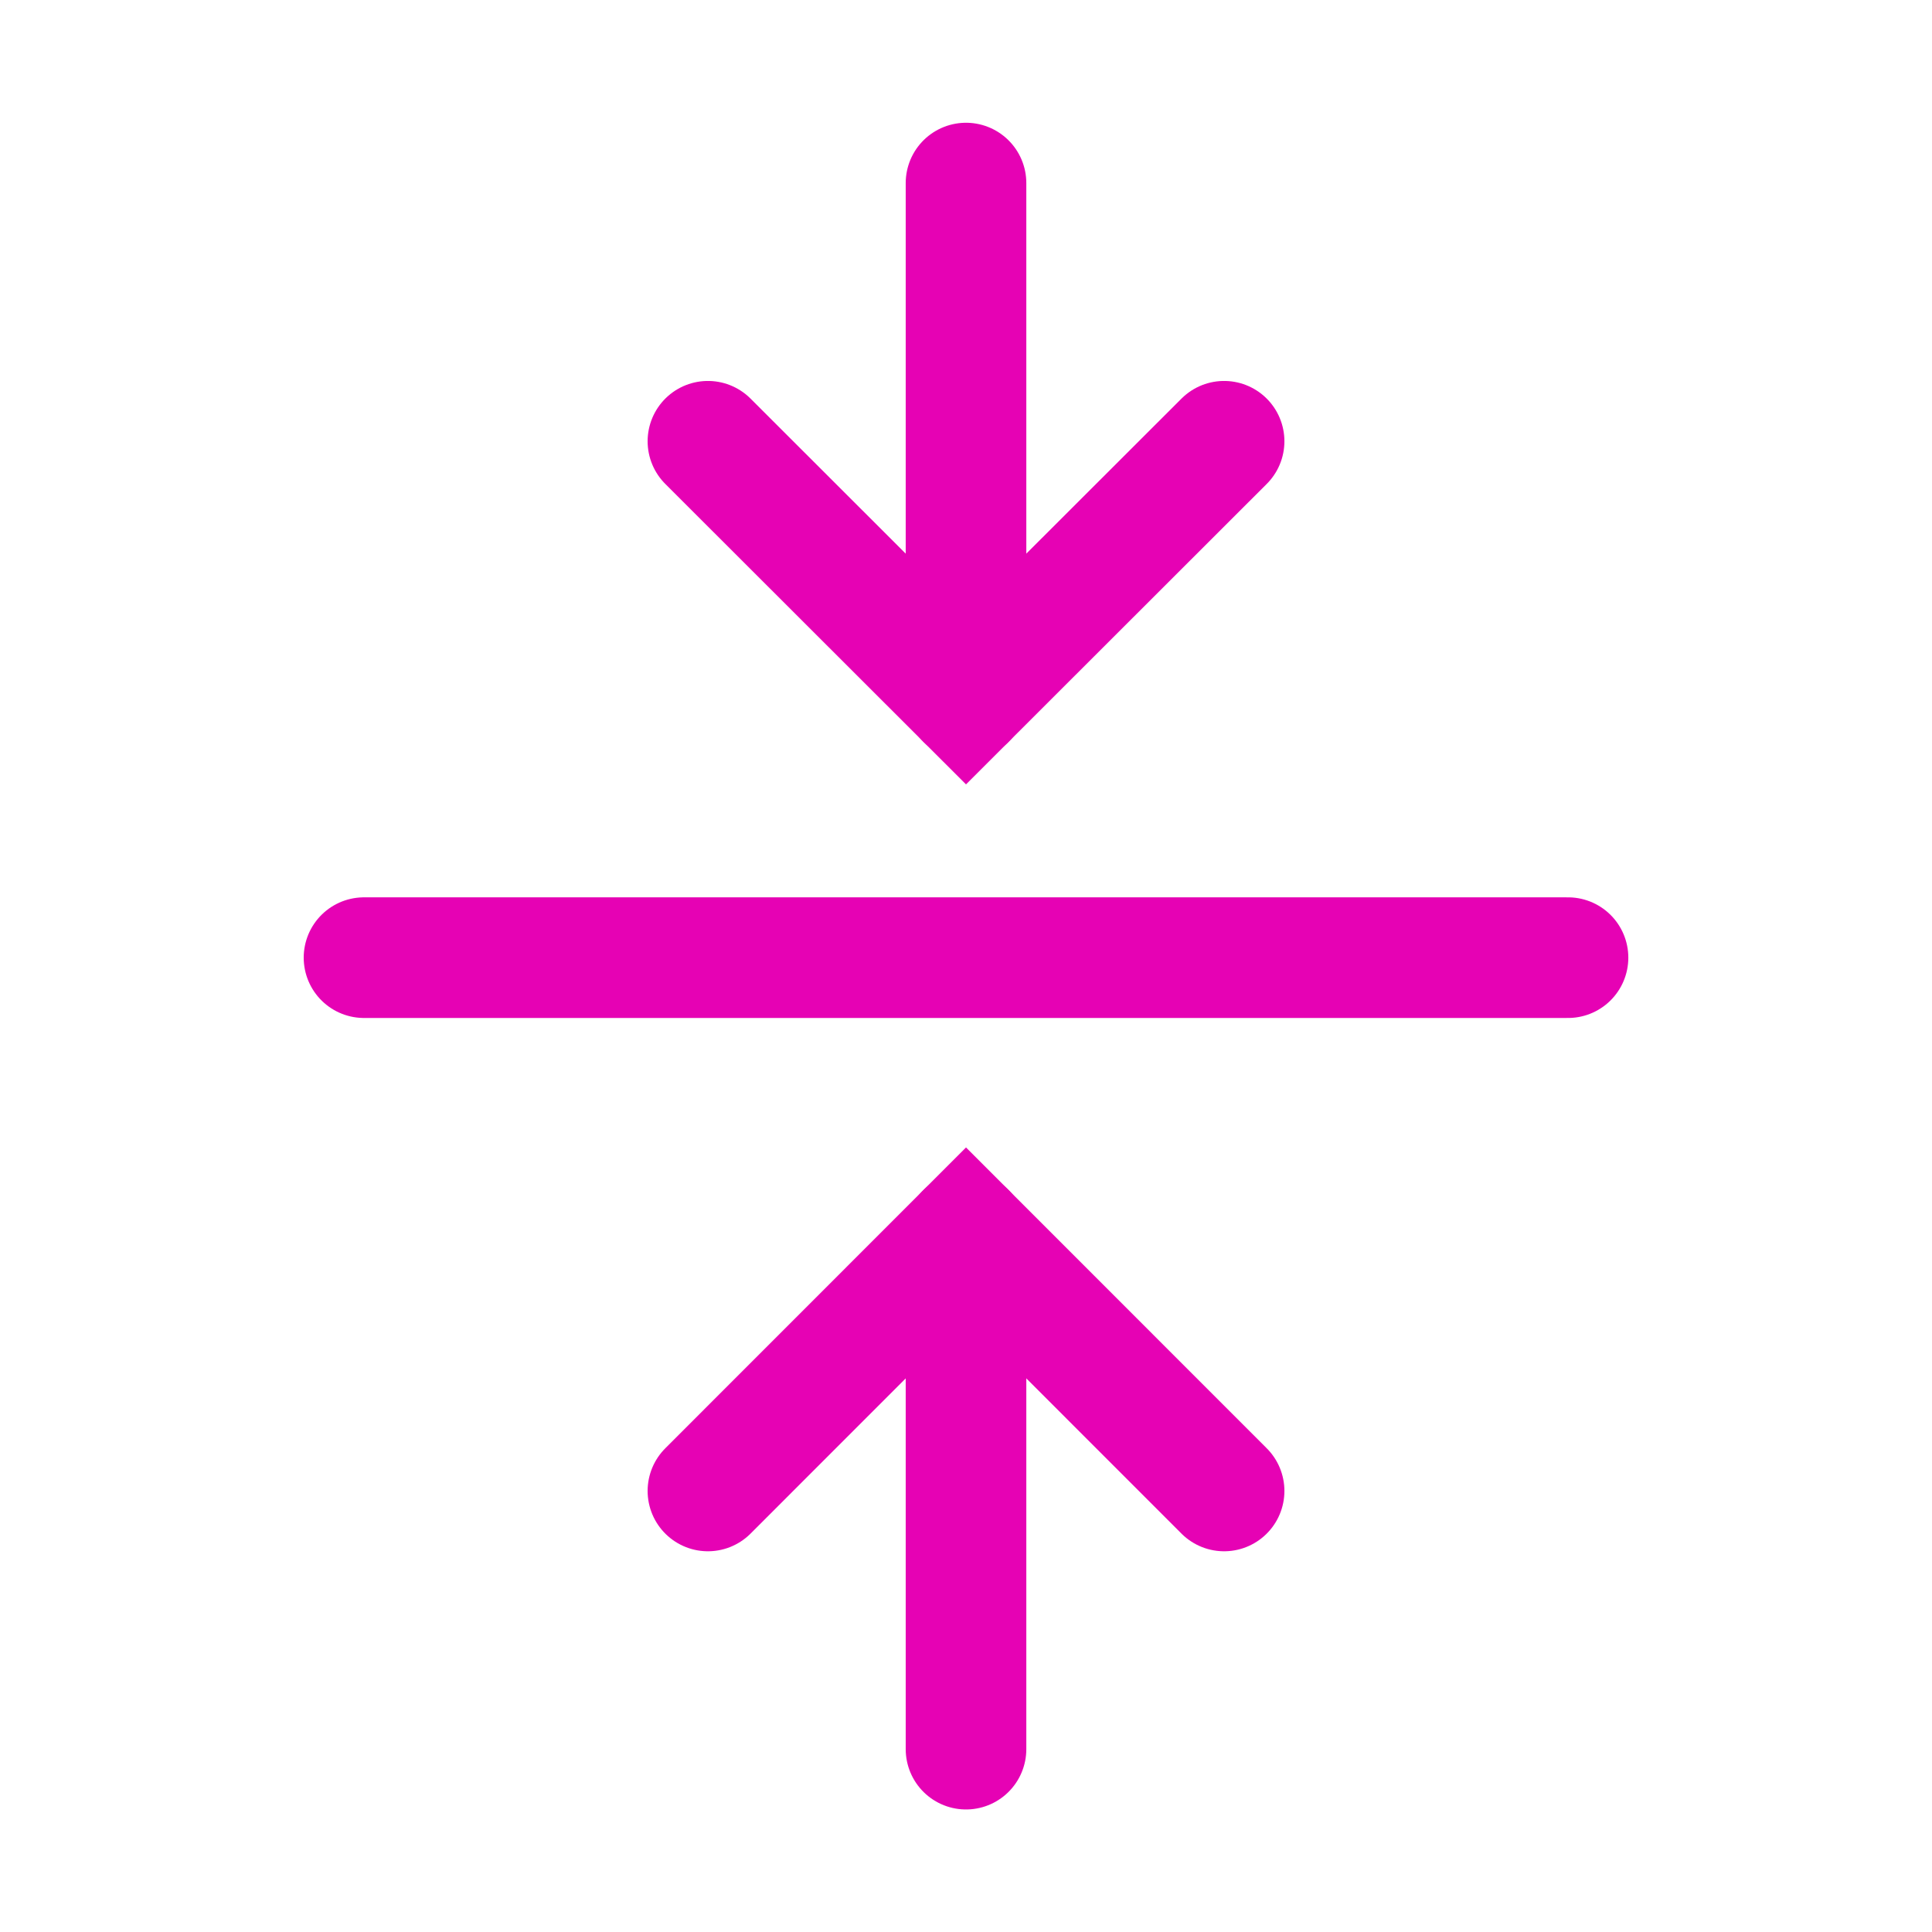 <?xml version="1.0" encoding="UTF-8"?>
<svg xmlns="http://www.w3.org/2000/svg" xmlns:xlink="http://www.w3.org/1999/xlink" width="32px" height="32px" viewBox="0 0 32 32" version="1.1">
<g id="surface1">
<path style="fill:none;stroke-width:0.371;stroke-linecap:round;stroke-linejoin:miter;stroke:rgb(90.196%,0.784%,70.588%);stroke-opacity:1;stroke-miterlimit:4;" d="M 1.323 1.059 L 5.027 1.059 " transform="matrix(5.384,0,0,5.386,-1.094,10.158)"/>
<path style="fill:none;stroke-width:0.371;stroke-linecap:round;stroke-linejoin:miter;stroke:rgb(90.196%,0.784%,70.588%);stroke-opacity:1;stroke-miterlimit:4;" d="M 3.175 -1.323 L 3.175 0.264 " transform="matrix(5.384,0,0,5.386,-1.094,10.158)"/>
<path style="fill:none;stroke-width:0.371;stroke-linecap:round;stroke-linejoin:miter;stroke:rgb(90.196%,0.784%,70.588%);stroke-opacity:1;stroke-miterlimit:4;" d="M 2.381 -0.529 L 3.175 0.264 L 3.969 -0.529 " transform="matrix(5.384,0,0,5.386,-1.094,10.158)"/>
<path style="fill:none;stroke-width:0.371;stroke-linecap:round;stroke-linejoin:miter;stroke:rgb(90.196%,0.784%,70.588%);stroke-opacity:1;stroke-miterlimit:4;" d="M 3.175 3.493 L 3.175 1.905 " transform="matrix(5.384,0,0,5.386,-1.094,10.158)"/>
<path style="fill:none;stroke-width:0.371;stroke-linecap:round;stroke-linejoin:miter;stroke:rgb(90.196%,0.784%,70.588%);stroke-opacity:1;stroke-miterlimit:4;" d="M 2.381 2.699 L 3.175 1.905 L 3.969 2.699 " transform="matrix(5.384,0,0,5.386,-1.094,10.158)"/>
</g>
</svg>
